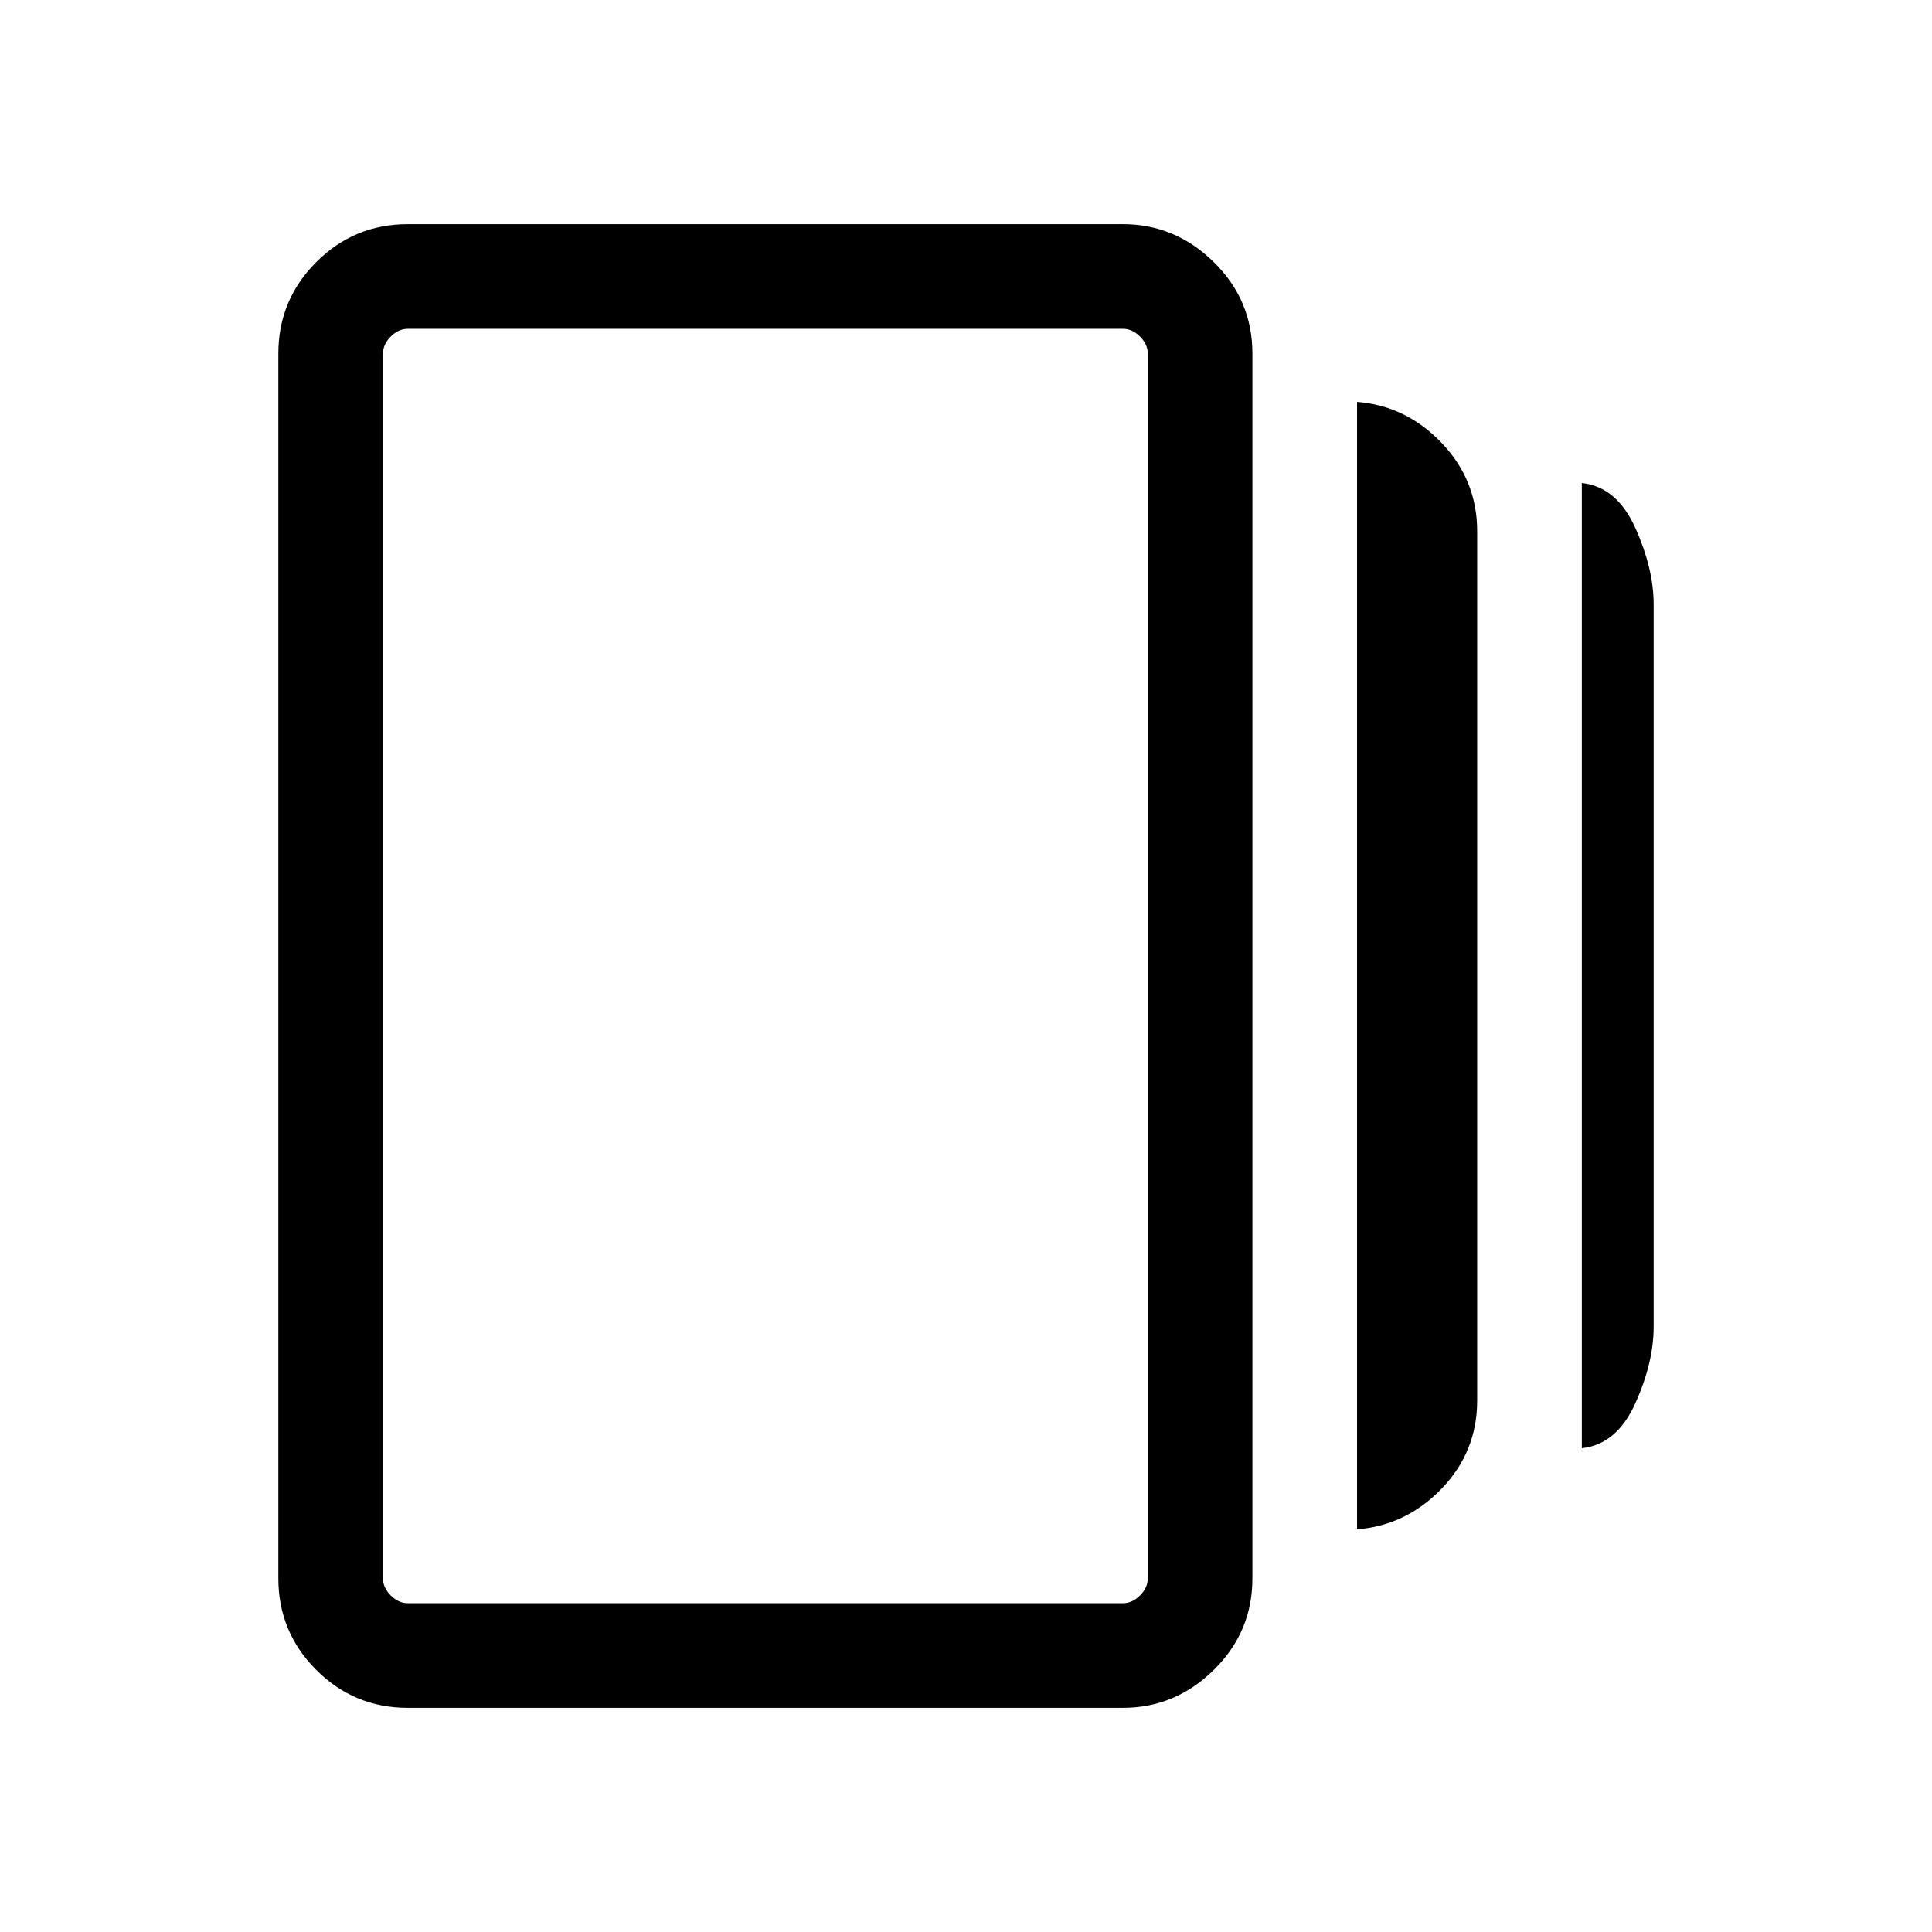 <svg xmlns="http://www.w3.org/2000/svg" height="20" viewBox="0 -960 960 960" width="20"><path d="M674.308-200.078v-560.229q24.384 1.923 42.038 20.392 17.653 18.47 17.653 43.955v431.859q0 25.485-17.653 43.793-17.654 18.307-42.038 20.23Zm-471.69 88.692q-26.623 0-45.465-18.842-18.842-18.842-18.842-45.465v-608.614q0-26.623 18.842-45.465 18.842-18.842 45.465-18.842h355.384q25.923 0 45.115 18.842 19.192 18.842 19.192 45.465v608.614q0 26.623-19.192 45.465-19.192 18.842-45.115 18.842H202.618Zm583.38-128.999V-720q17.384 1.923 26.538 22.231 9.153 20.307 9.153 38.076v359.001q0 17.769-9.153 38.077-9.154 20.307-26.538 22.23Zm-583.38 77.001h355.384q4.616 0 8.462-3.847 3.847-3.846 3.847-8.462v-608.614q0-4.616-3.847-8.462-3.846-3.847-8.462-3.847H202.618q-4.616 0-8.462 3.847-3.847 3.846-3.847 8.462v608.614q0 4.616 3.847 8.462 3.846 3.847 8.462 3.847Zm-12.309-633.232v633.232-633.232Z"/></svg>